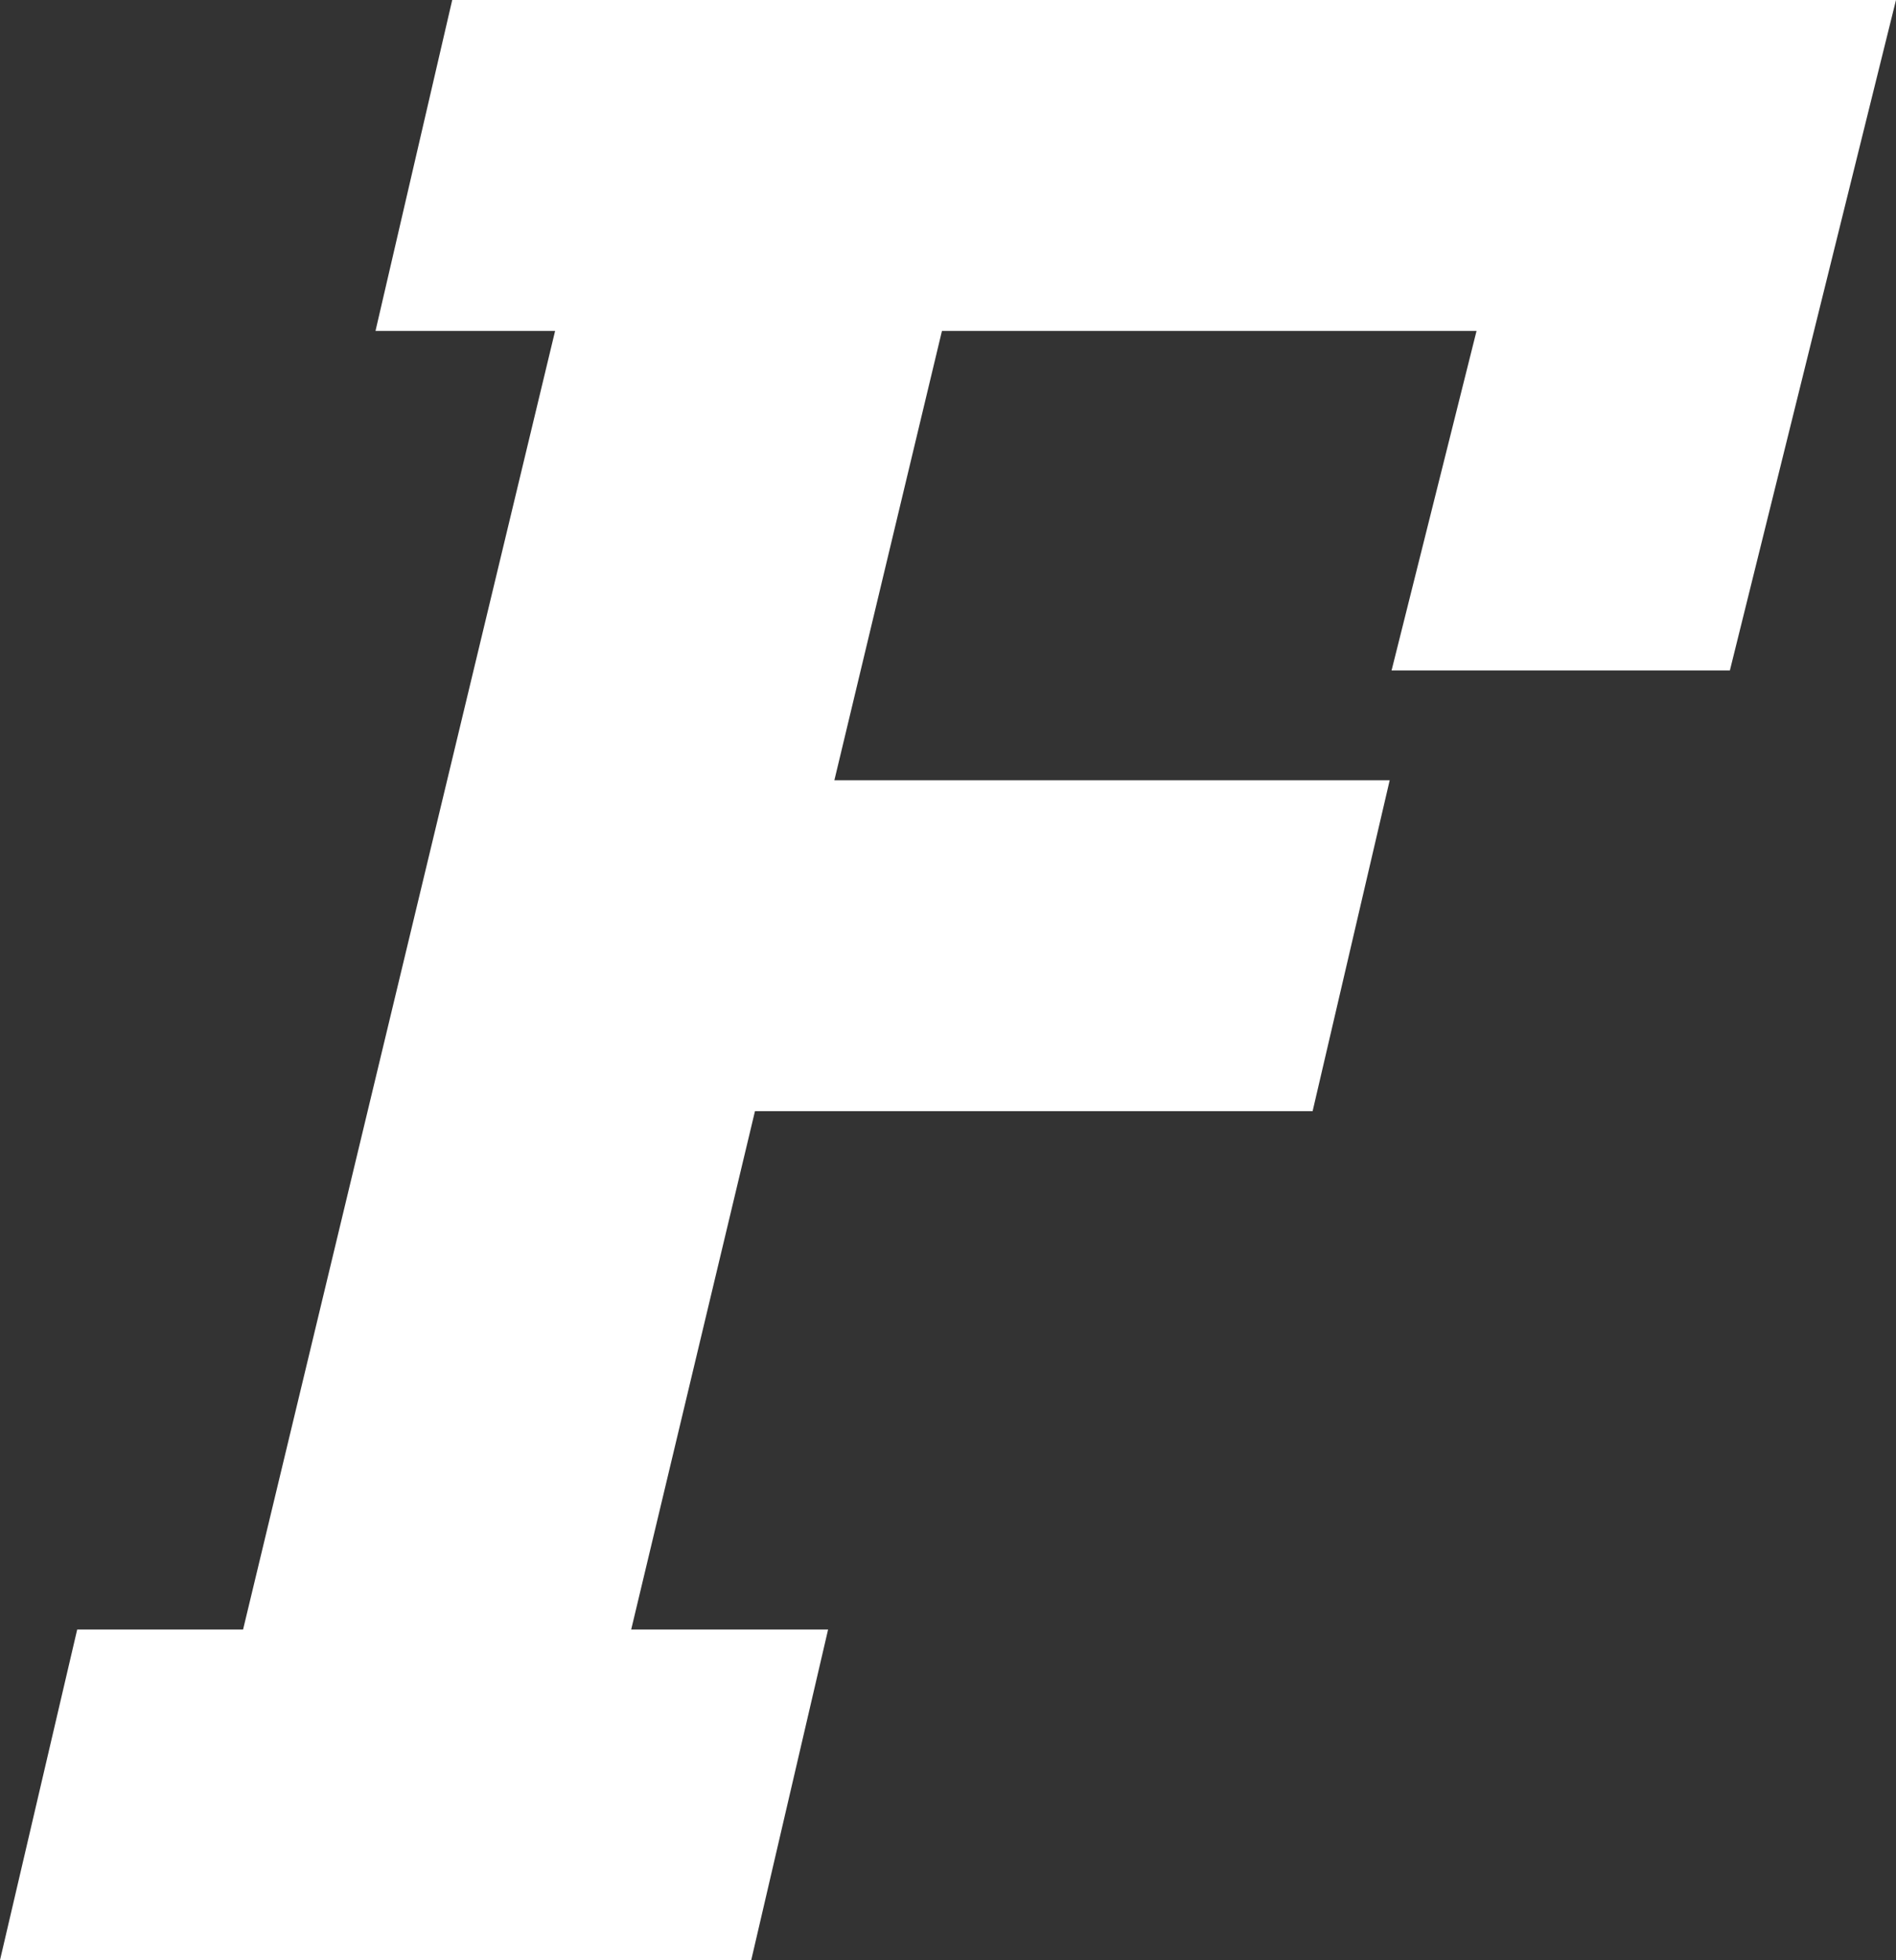 <?xml version="1.0" encoding="utf-8"?>
<!-- Generator: Adobe Illustrator 16.0.4, SVG Export Plug-In . SVG Version: 6.00 Build 0)  -->
<!DOCTYPE svg PUBLIC "-//W3C//DTD SVG 1.1//EN" "http://www.w3.org/Graphics/SVG/1.1/DTD/svg11.dtd">
<svg version="1.1" id="Layer_1" xmlns="http://www.w3.org/2000/svg" xmlns:xlink="http://www.w3.org/1999/xlink" x="0px" y="0px"
	 width="35.935px" height="37.145px" viewBox="0 0 35.935 37.145" enable-background="new 0 0 35.935 37.145" xml:space="preserve">
<rect x="0" y="0" width="35.935" height="37.145" fill="#333333" stroke="none"/>
<polyline fill="#FFFFFF" points="8.571,0 7.117,6.271 10.521,6.271 4.607,30.88 1.463,30.88 0,37.145 14.238,37.145 15.695,30.88 
	11.963,30.88 14.309,21.057 24.878,21.057 26.339,14.786 15.814,14.786 17.853,6.271 27.985,6.271 26.374,12.707 32.786,12.707 
	35.935,0 8.571,0 "/>
</svg>
